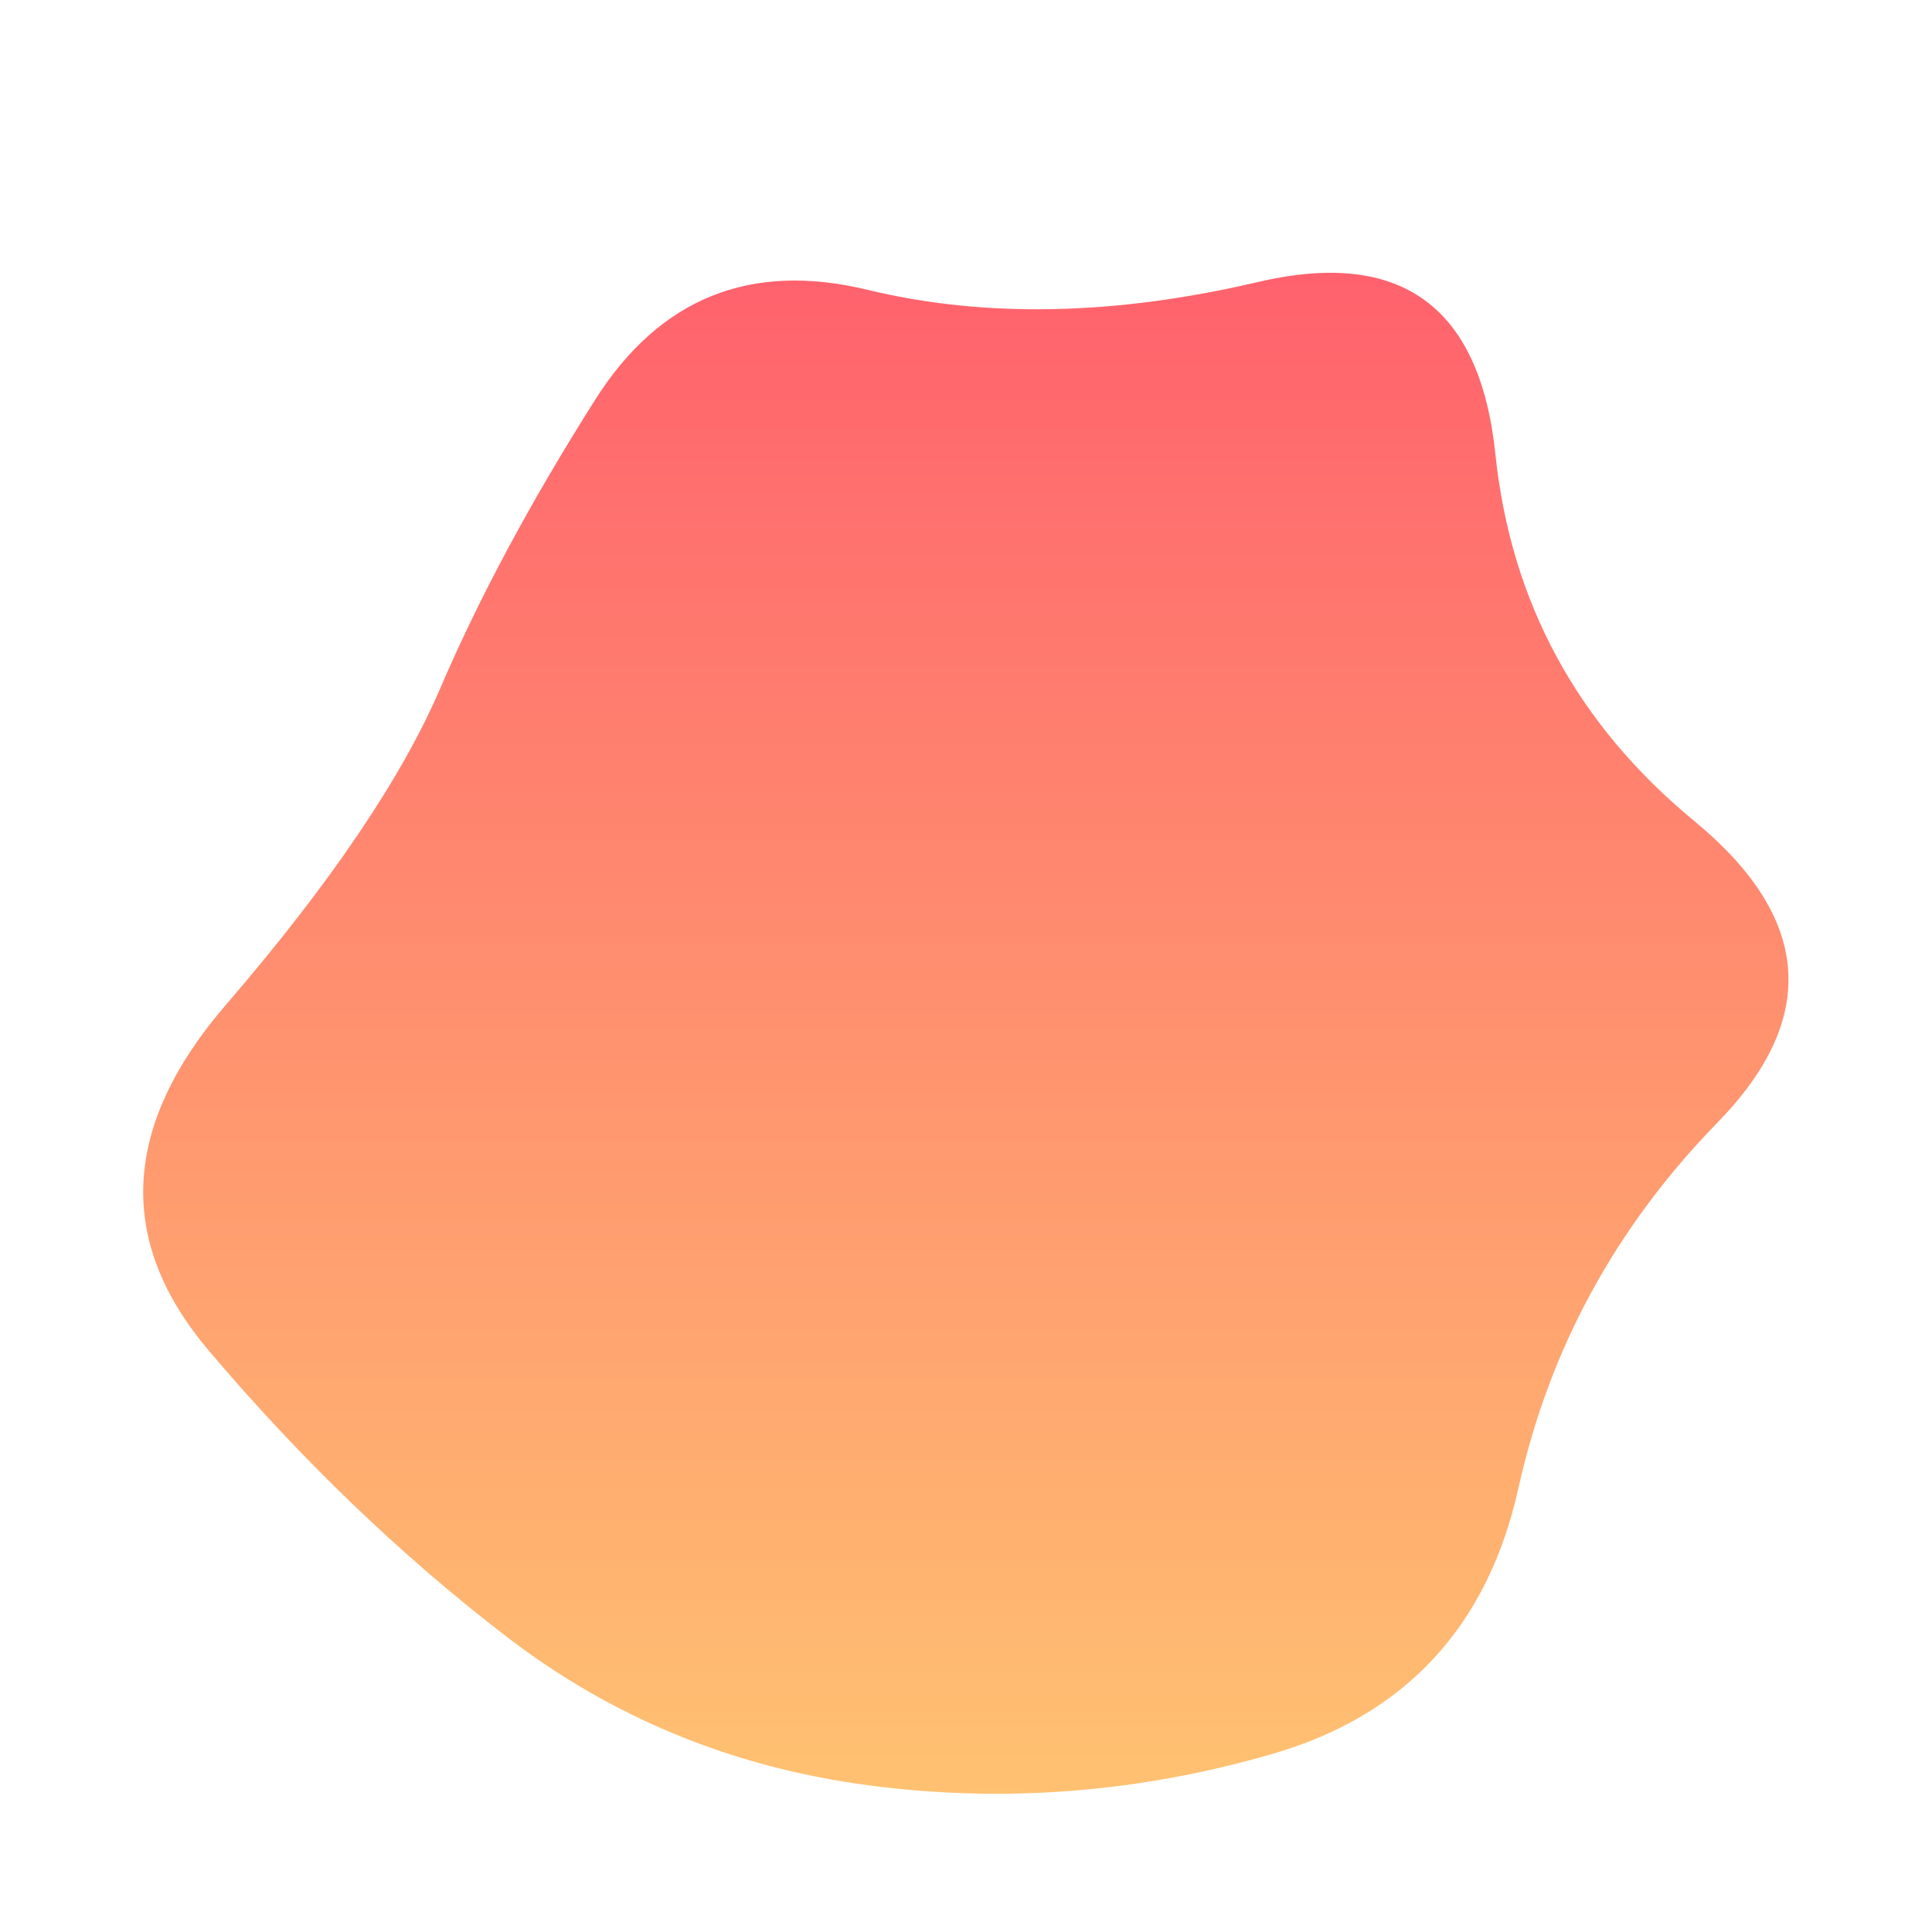 <svg viewBox="0 0 500 500" xmlns="http://www.w3.org/2000/svg" xmlns:xlink="http://www.w3.org/1999/xlink" width="100%" id="blobSvg">
  <defs>
    <linearGradient id="gradient" x1="0%" y1="0%" x2="0%" y2="100%">
      <stop offset="0%" style="stop-color: rgb(255, 95, 109);"></stop>
      <stop offset="100%" style="stop-color: rgb(255, 195, 113);"></stop>
    </linearGradient>
  </defs>
  <path id="blob" d="M444.5,290.5Q405,331,393,385Q381,439,329,454Q277,469,224.5,462Q172,455,131,423.5Q90,392,54,349.5Q18,307,58.5,260Q99,213,114,178Q129,143,154,103.5Q179,64,224.5,75Q270,86,325.5,73Q381,60,387,117.5Q393,175,438.5,212.5Q484,250,444.5,290.5Z" fill="url(#gradient)"></path>
</svg>